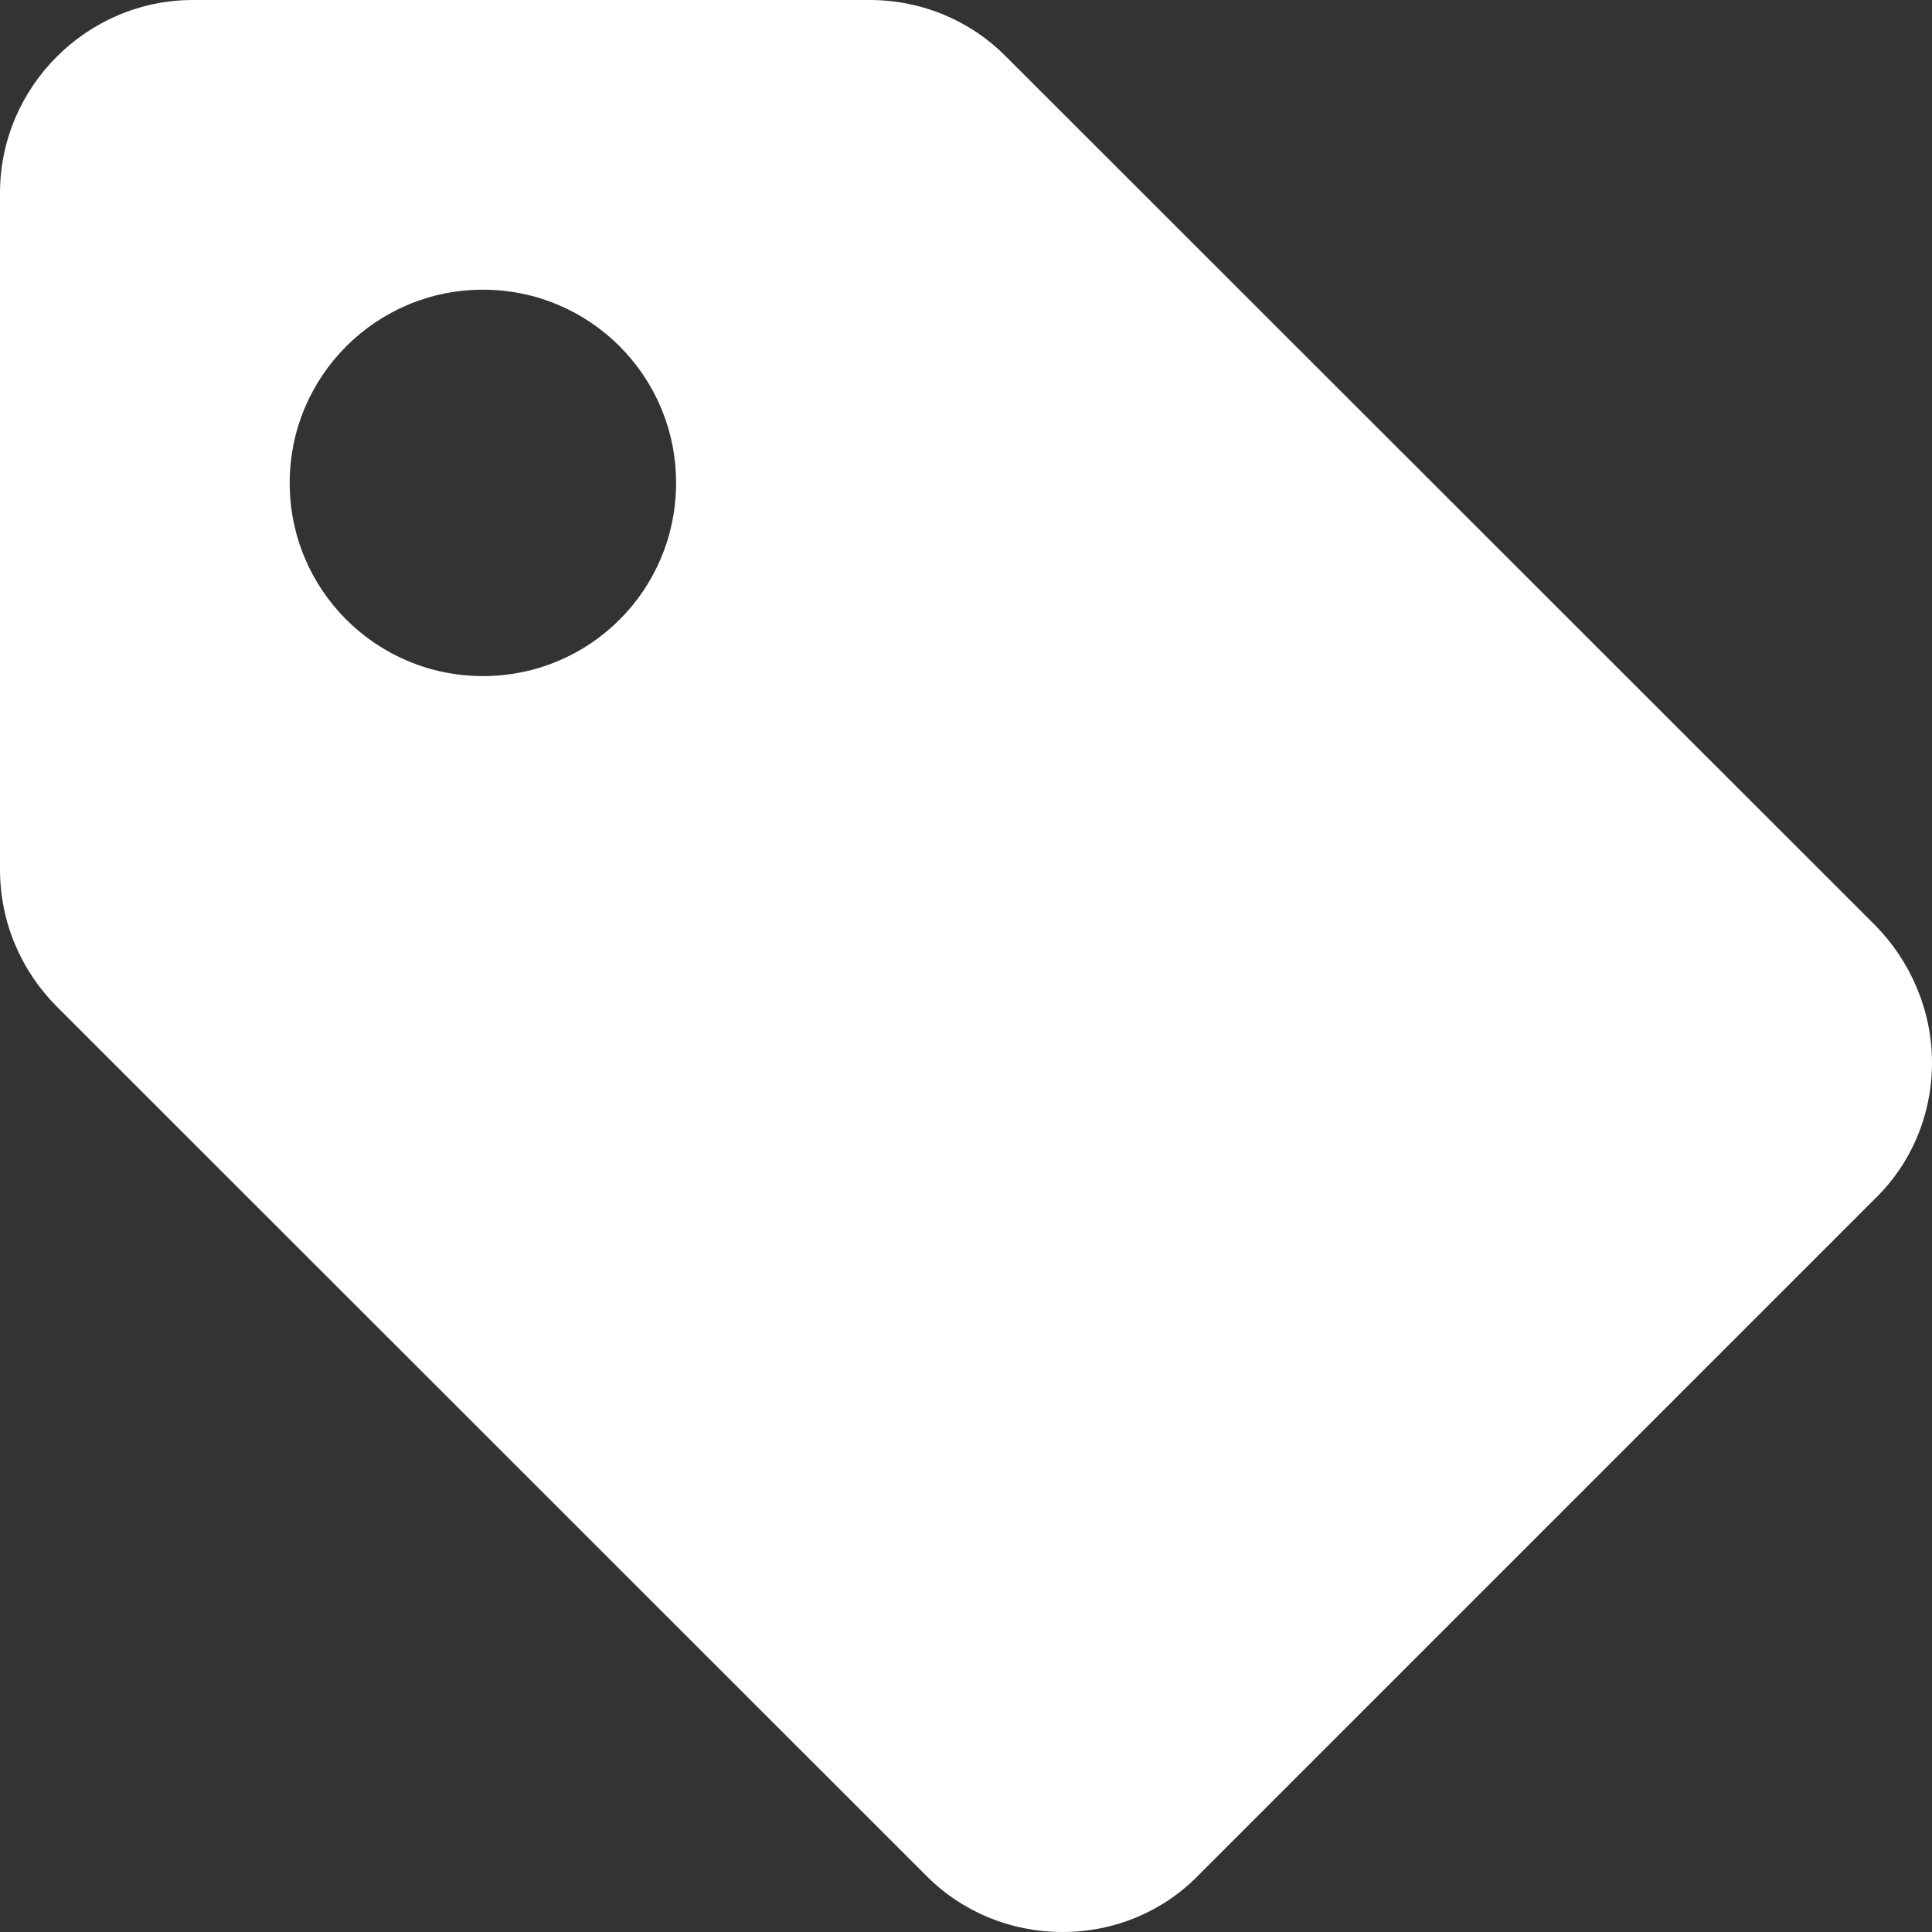 <?xml version="1.0" encoding="UTF-8" standalone="no"?>
<svg width="18px" height="18px" viewBox="0 0 18 18" version="1.1" xmlns="http://www.w3.org/2000/svg" xmlns:xlink="http://www.w3.org/1999/xlink">
    <rect x="0" y="0" width="18" height="18" fill="#333333" stroke="none"/>
    <!-- Generator: Sketch 42 (36781) - http://www.bohemiancoding.com/sketch -->
    <title>Icon_Products</title>
    <desc>Created with Sketch.</desc>
    <defs></defs>
    <g id="Page-1" stroke="none" stroke-width="1" fill="none" fill-rule="evenodd">
        <g id="Artboard-Copy" transform="translate(-70, -299)" fill-rule="nonzero" fill="#FFFFFF">
            <g id="Icon_Products" transform="translate(70, 299)">
                <path d="M17.47,8.62 L9.369,0.523 C9.047,0.198 8.595,0 8.101,0 L1.798,0 C0.81,0 0,0.81 0,1.798 L0,8.1 C0,8.594 0.198,9.046 0.53,9.379 L8.631,17.477 C8.953,17.802 9.405,18 9.899,18 C10.393,18 10.845,17.802 11.167,17.47 L17.469,11.168 C17.802,10.845 18,10.394 18,9.899 C18,9.405 17.792,8.946 17.47,8.62 Z M4.499,6.299 C3.505,6.299 2.699,5.496 2.699,4.499 C2.699,3.505 3.505,2.699 4.499,2.699 C5.496,2.699 6.299,3.505 6.299,4.499 C6.299,5.496 5.496,6.299 4.499,6.299 Z" id="Shape"></path>
            </g>
        </g>
    </g>
</svg>